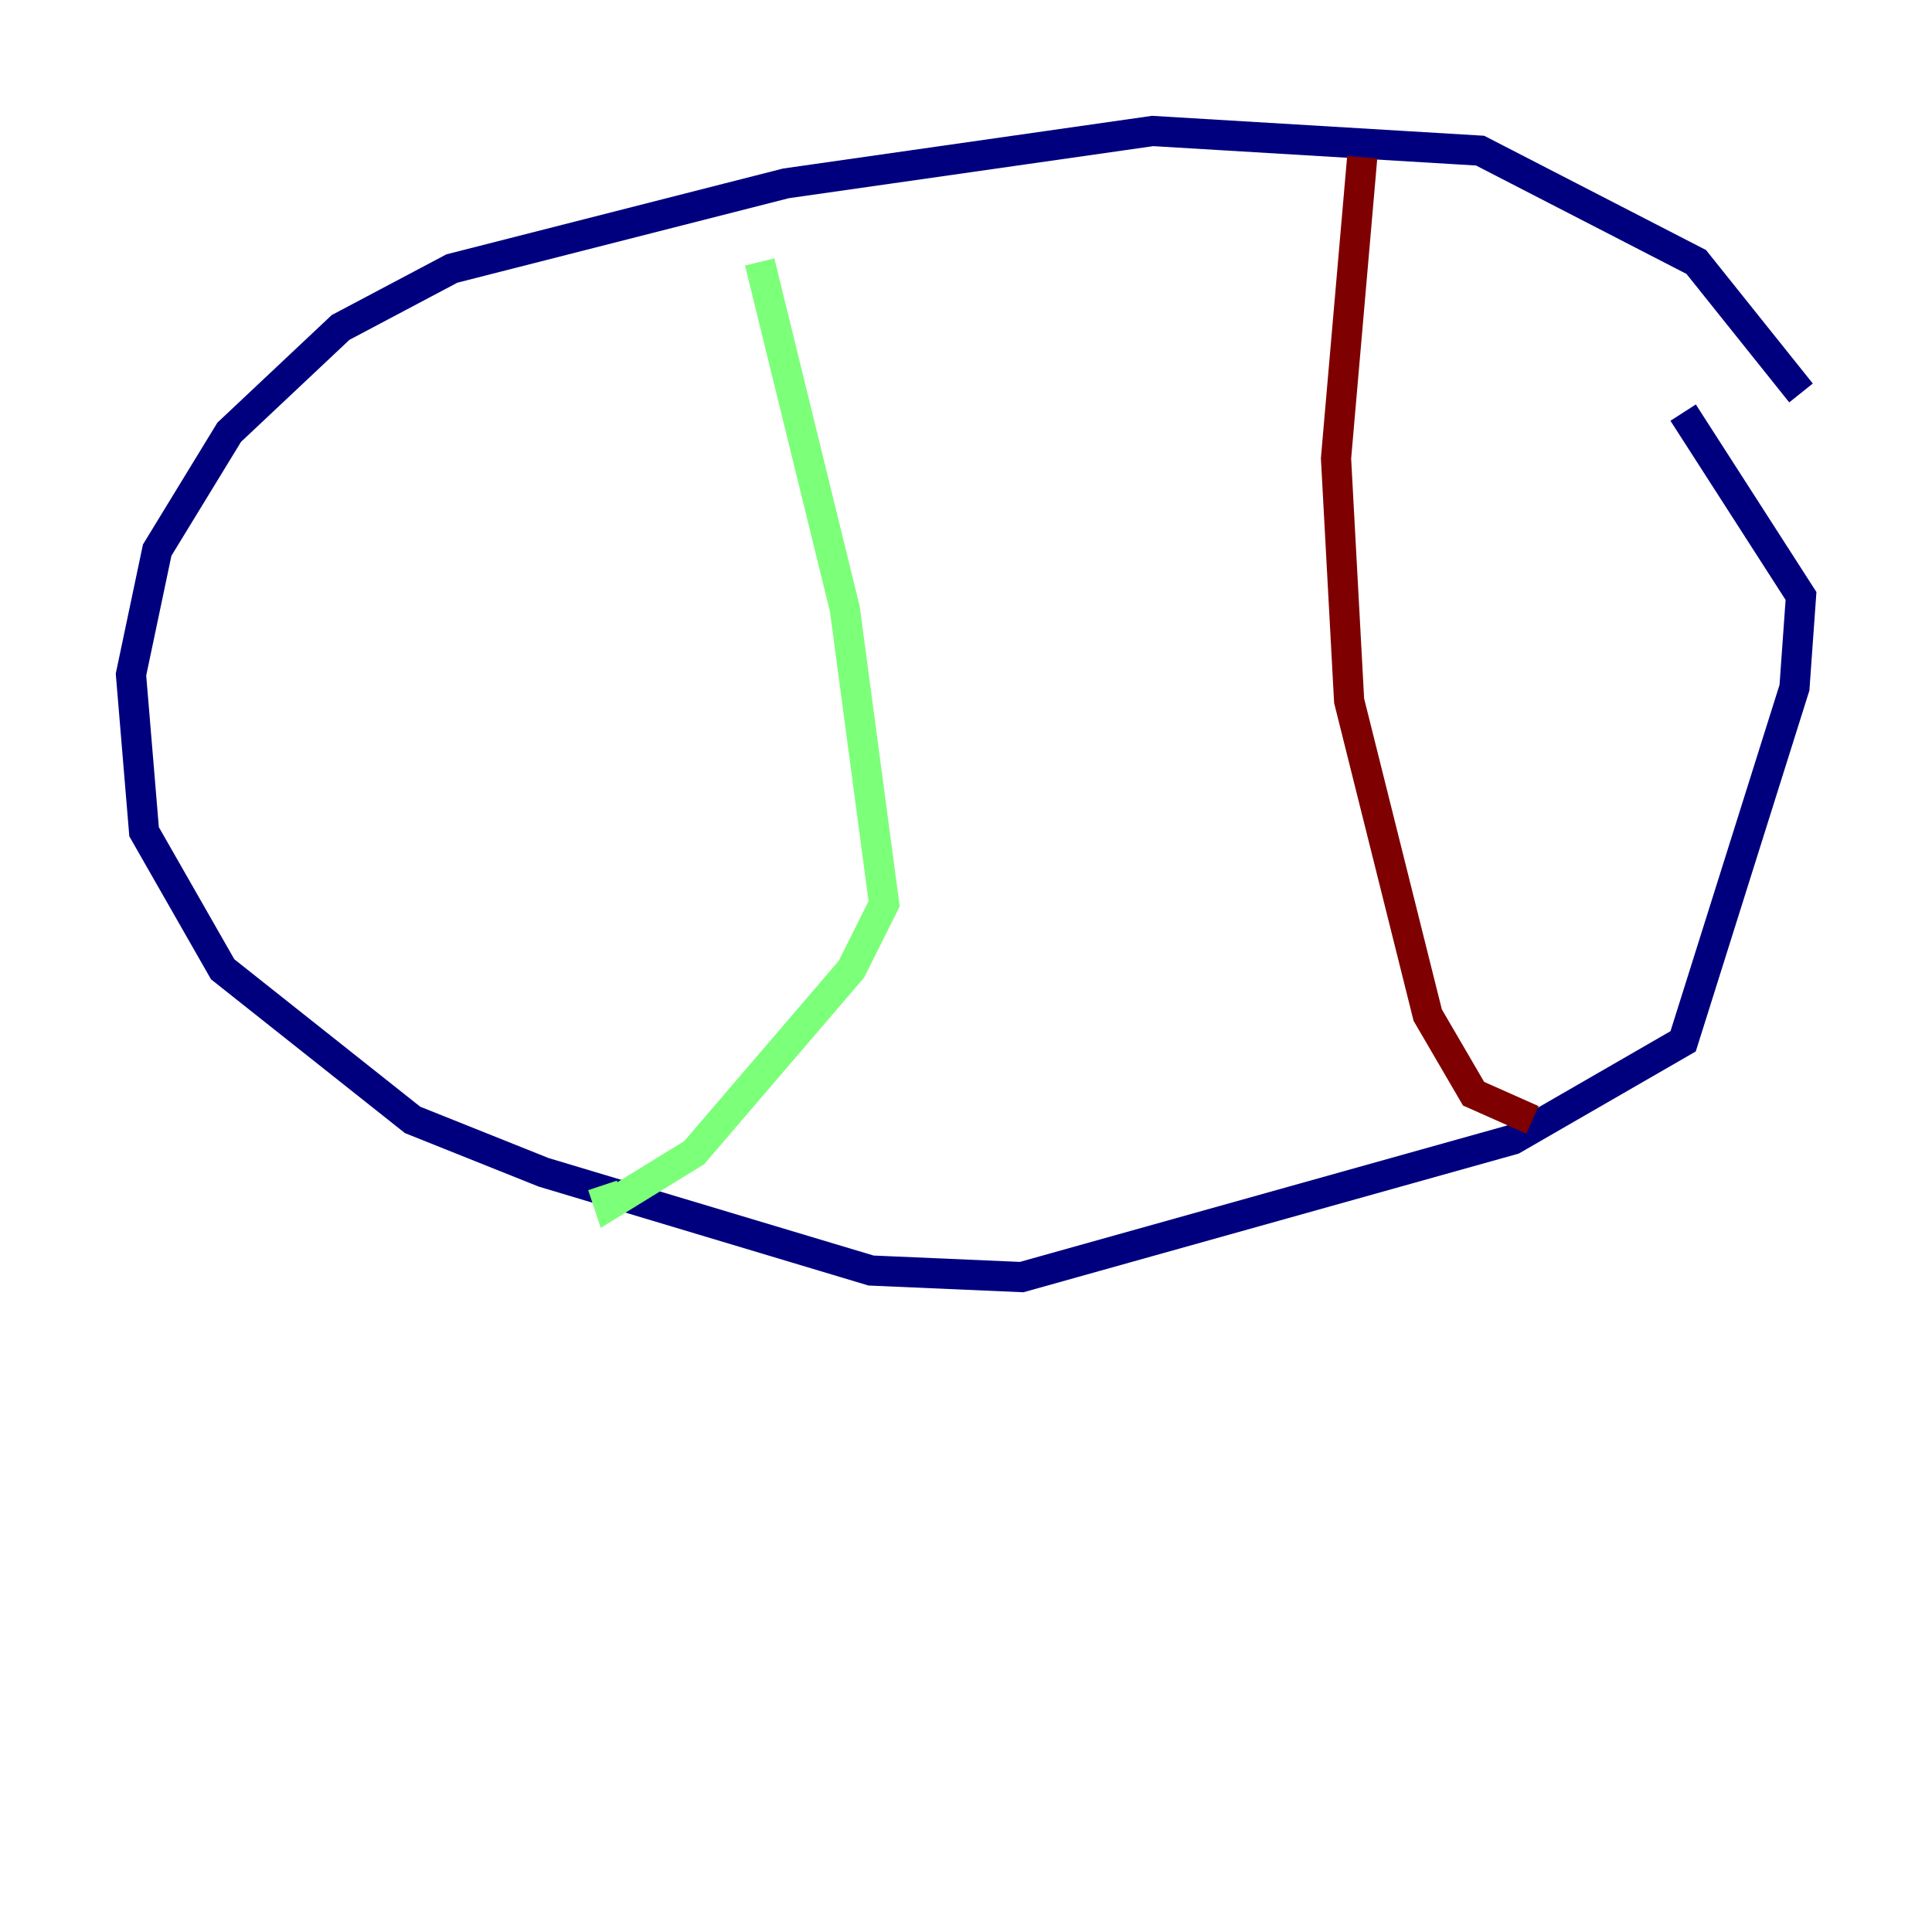 <?xml version="1.0" encoding="utf-8" ?>
<svg baseProfile="tiny" height="128" version="1.2" viewBox="0,0,128,128" width="128" xmlns="http://www.w3.org/2000/svg" xmlns:ev="http://www.w3.org/2001/xml-events" xmlns:xlink="http://www.w3.org/1999/xlink"><defs /><polyline fill="none" points="119.322,26.034 112.38,17.356 98.061,9.98 76.366,8.678 52.068,12.149 29.939,17.79 22.563,21.695 15.186,28.637 10.414,36.447 8.678,44.691 9.546,55.105 14.752,64.217 27.336,74.197 36.014,77.668 57.709,84.176 67.688,84.61 100.231,75.498 111.512,68.99 118.888,45.559 119.322,39.485 111.512,27.336" stroke="#00007f" stroke-width="2" /><polyline fill="none" points="50.332,17.356 55.973,40.352 58.576,59.878 56.407,64.217 45.993,76.366 40.352,79.837 39.919,78.536" stroke="#7cff79" stroke-width="2" /><polyline fill="none" points="90.251,10.414 88.515,30.373 89.383,46.427 94.59,67.254 97.627,72.461 101.532,74.197" stroke="#7f0000" stroke-width="2" /></svg>